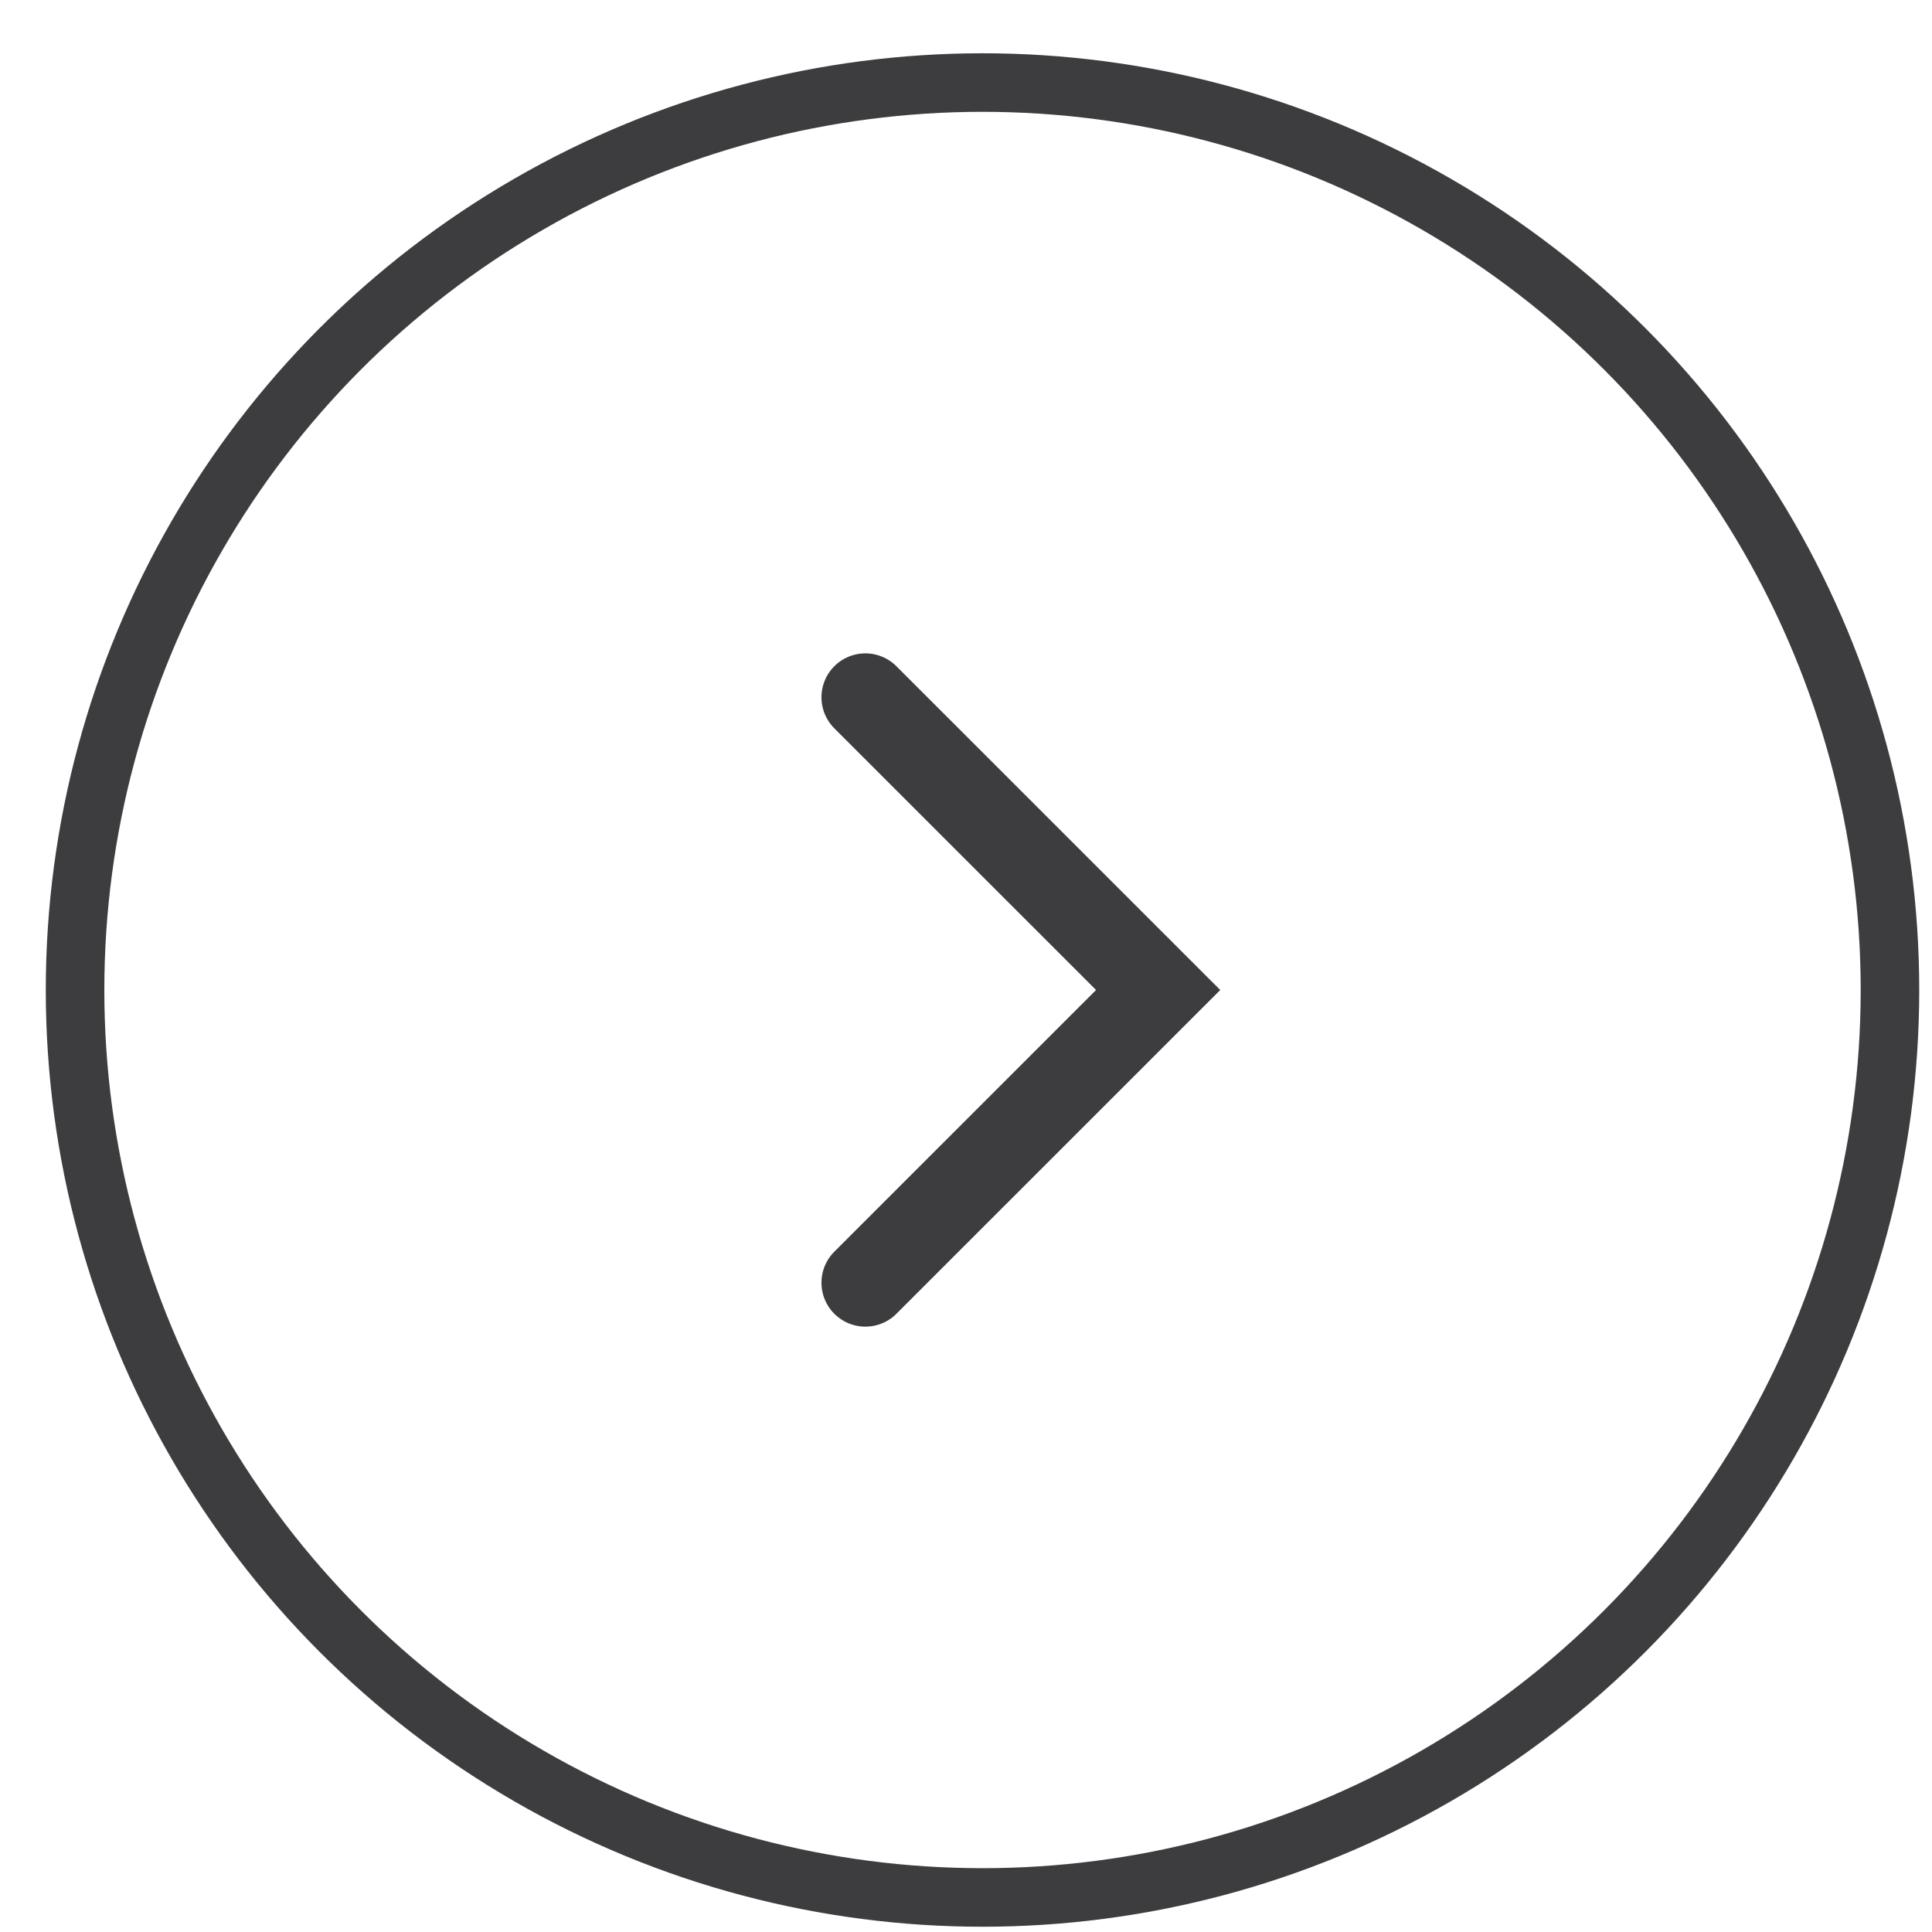 <svg width="33" height="33" viewBox="0 0 33 33" fill="none" xmlns="http://www.w3.org/2000/svg">
<circle cx="16.782" cy="16.91" r="15.5" stroke="#3D3D3F"/>
<path d="M14.781 21.91L19.782 16.91L14.781 11.91" stroke="#3D3D3F" stroke-width="1.5" stroke-linecap="round"/>
</svg>

